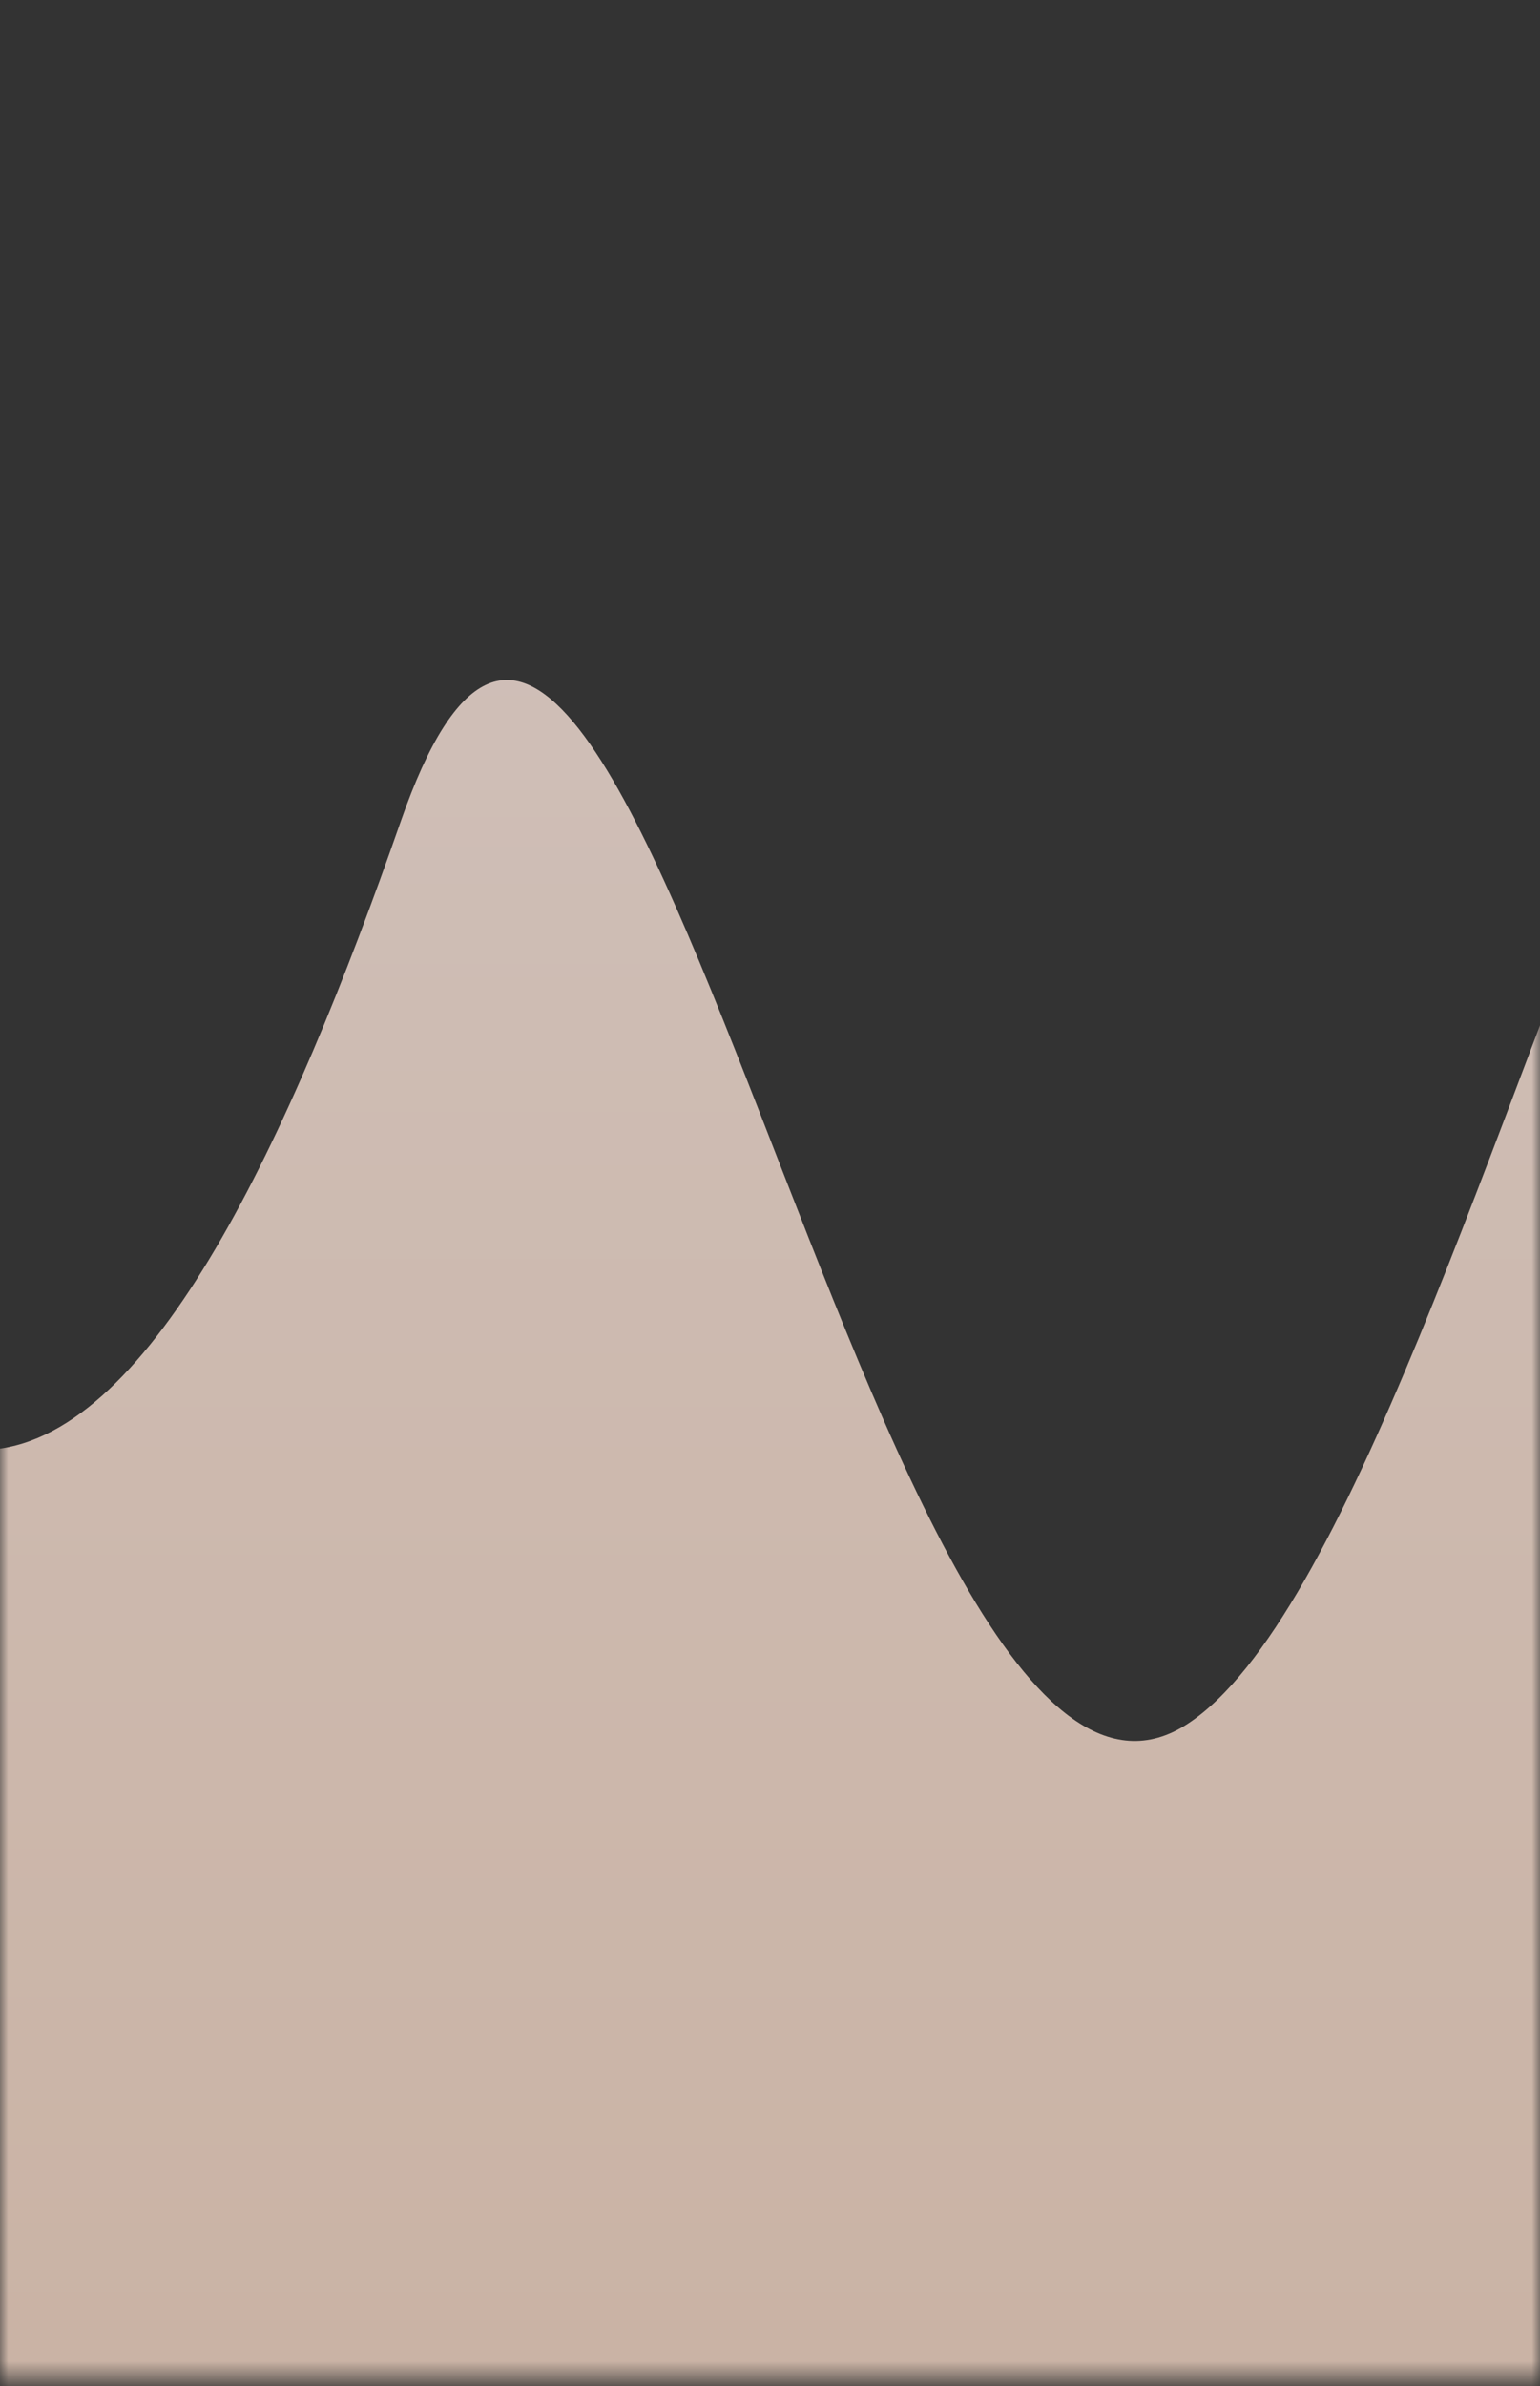 <svg width="93" height="144" viewBox="0 0 93 144" fill="none" xmlns="http://www.w3.org/2000/svg">
<rect x="0" y="0" width="93" height="144" fill="#333333" stroke="none"/>
<mask id="mask0_1_166" style="mask-type:alpha" maskUnits="userSpaceOnUse" x="0" y="0" width="93" height="144">
<rect y="0.538" width="93" height="143" fill="white"/>
</mask>
<g mask="url(#mask0_1_166)">
<path opacity="0.8" fill-rule="evenodd" clip-rule="evenodd" d="M-77 144.538C-77 144.538 -57.377 -71.462 -33.107 24.538C-8.836 120.538 10.787 88.038 24.213 49.538C37.639 11.039 52.615 116.538 71.721 104.038C90.828 91.538 107.352 -16.462 129.041 34.538C150.73 85.538 164.672 129.538 192.041 112.538C219.41 95.538 238 144.538 238 144.538H-77Z" fill="url(#paint0_linear_1_166)"/>
</g>
<defs>
<linearGradient id="paint0_linear_1_166" x1="-77" y1="-5" x2="-77" y2="144.538" gradientUnits="userSpaceOnUse">
<stop stop-color="#F9E8E2"/>
<stop offset="1" stop-color="#F0D3C1"/>
</linearGradient>
</defs>
</svg>
